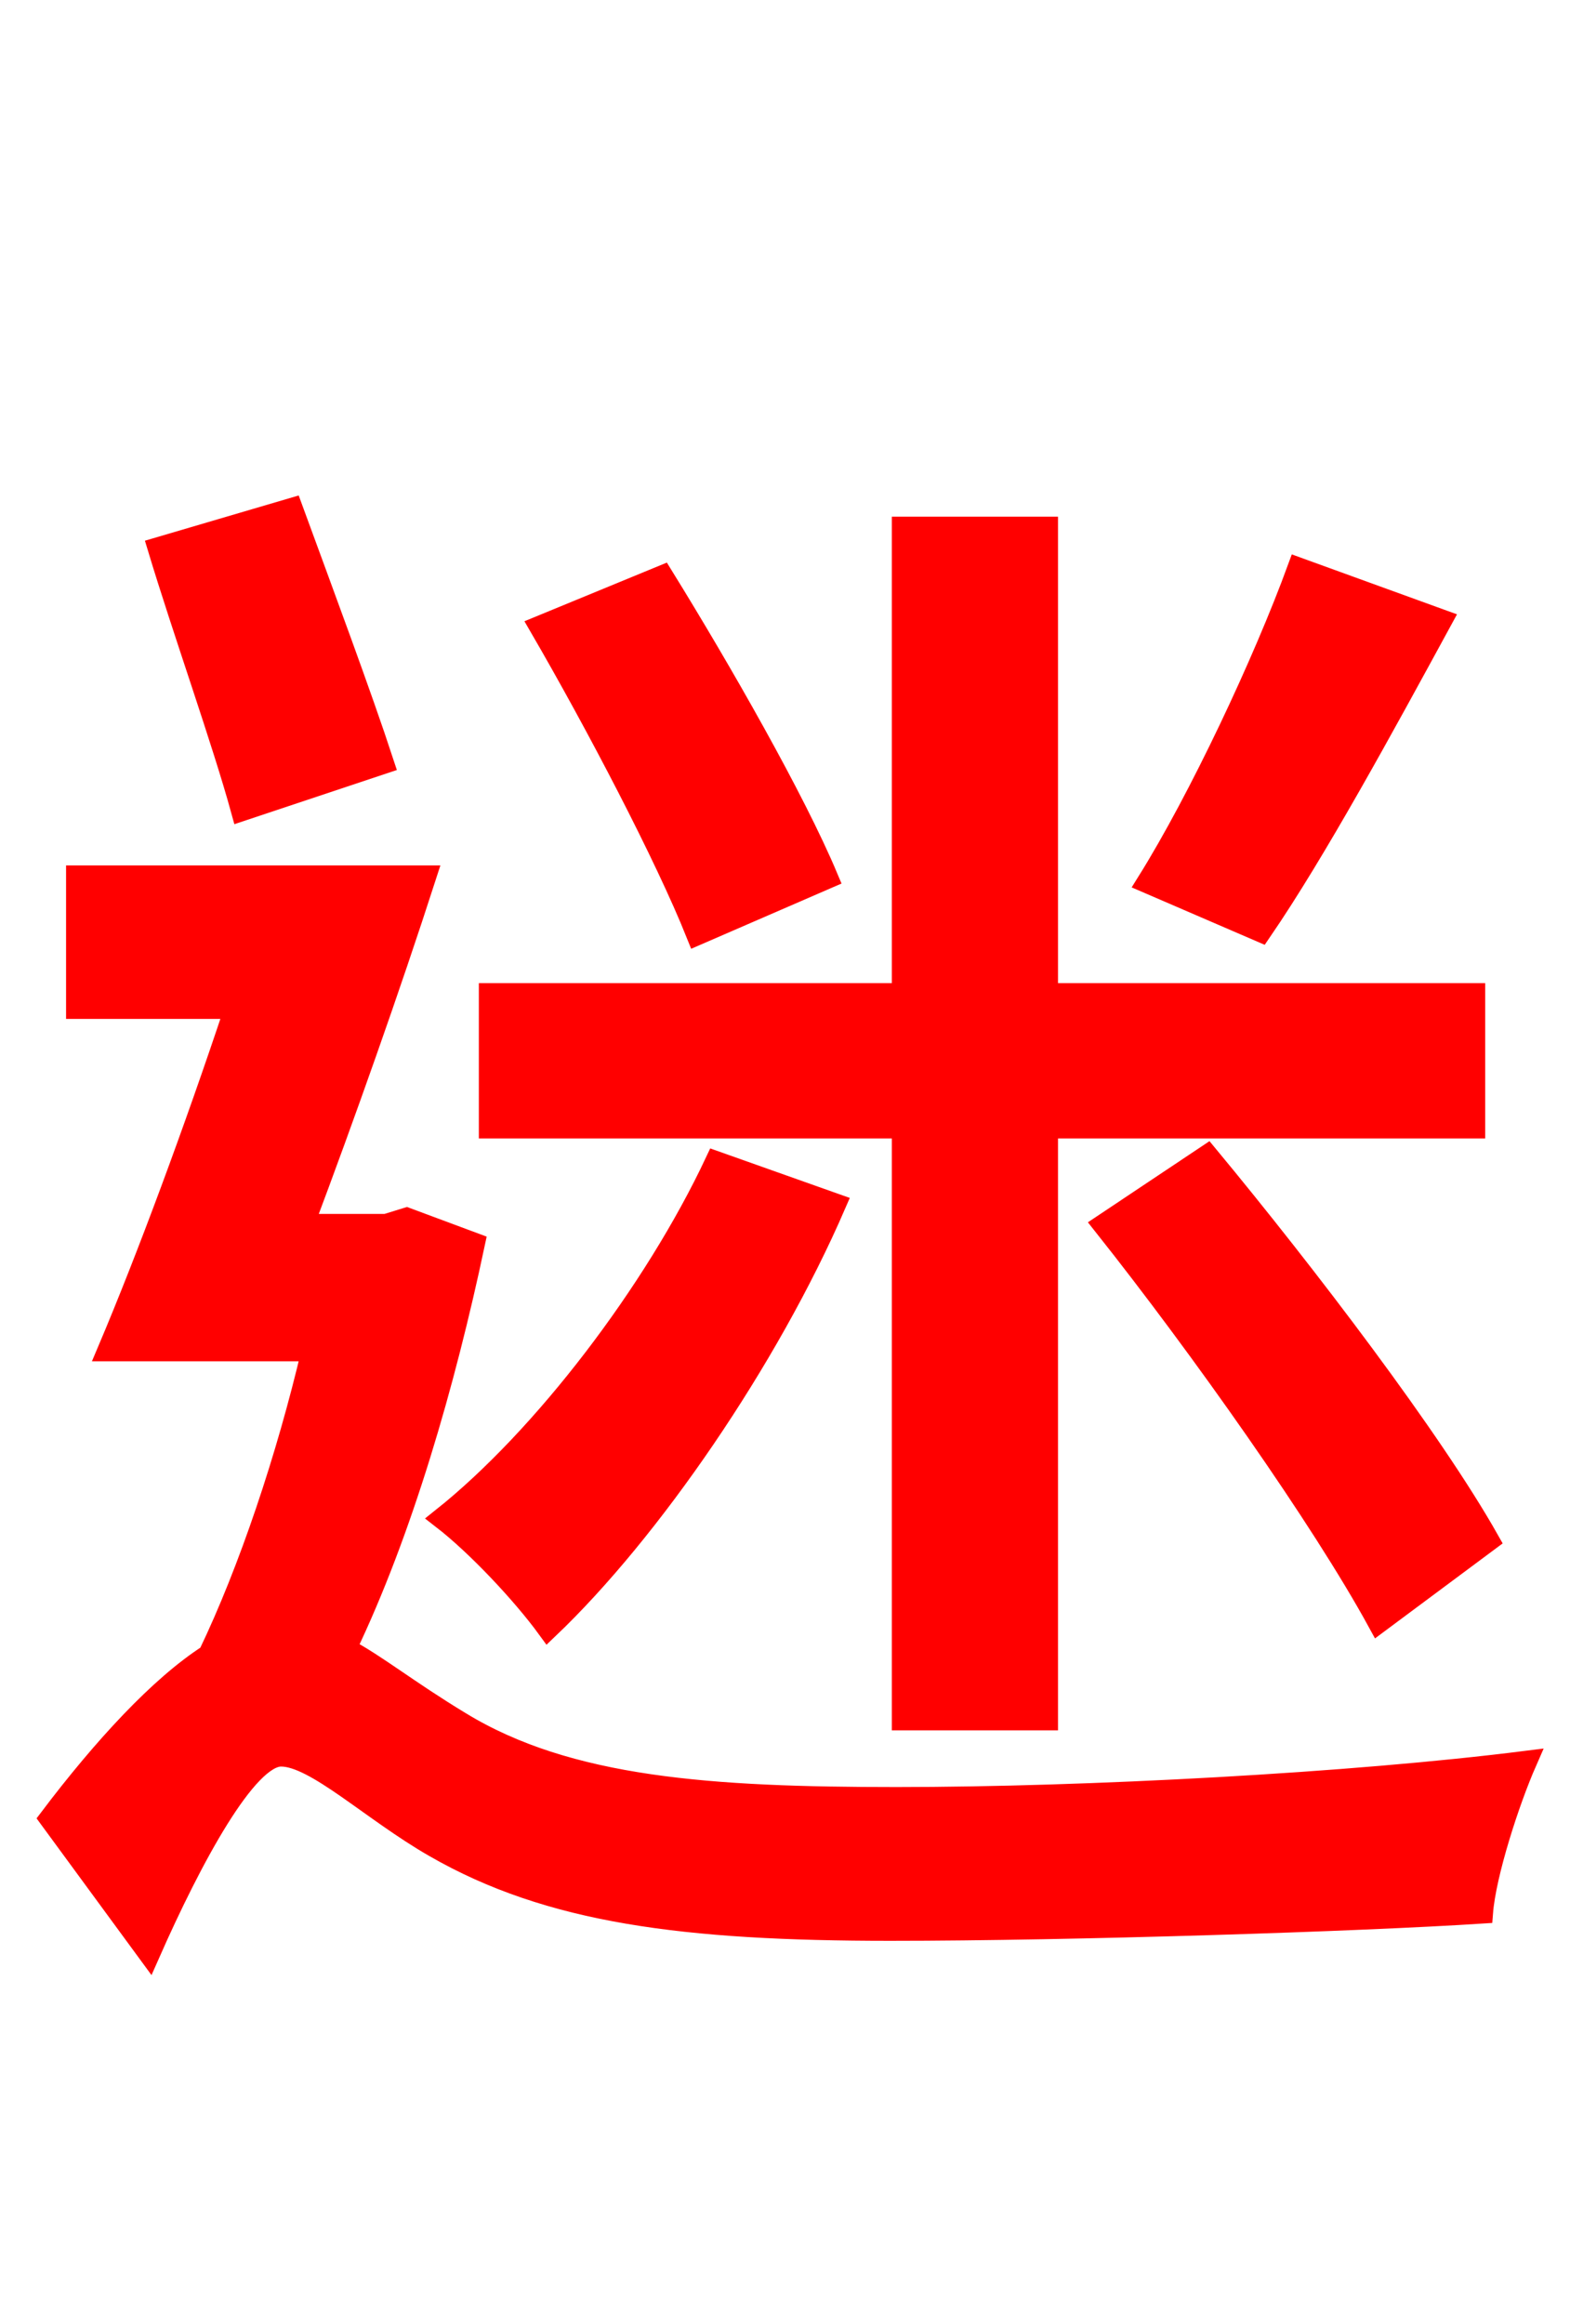 <svg xmlns="http://www.w3.org/2000/svg" xmlns:xlink="http://www.w3.org/1999/xlink" width="72" height="106.56"><path fill="red" stroke="red" d="M59.54 26.06C57.96 30.38 55.01 36.65 52.63 40.46L57.82 42.70C60.34 39.02 63.43 33.34 66.10 28.44ZM37.94 40.25C36.43 36.65 33.05 30.74 30.38 26.42L24.77 28.73C27.36 33.19 30.53 39.24 31.97 42.84ZM41.40 78.84L48.02 78.84L48.02 51.70L67.61 51.70L67.61 45.58L48.02 45.58L48.02 24.19L41.40 24.19L41.40 45.58L22.46 45.58L22.46 51.70L41.40 51.70ZM50.62 56.16C55.08 61.78 60.62 69.62 63.22 74.38L68.26 70.63C65.66 66.02 59.90 58.46 55.37 52.99ZM32.83 53.28C30.02 59.26 24.91 65.95 20.30 69.62C21.89 70.85 23.98 73.08 25.13 74.66C29.81 70.20 35.21 62.35 38.30 55.22ZM17.57 34.99C16.56 31.90 14.76 27.07 13.39 23.33L7.27 25.13C8.42 28.94 10.22 33.98 11.09 37.15ZM18.65 55.87L17.71 56.16L13.90 56.16C15.77 51.19 17.86 45.29 19.51 40.18L3.53 40.18L3.53 46.22L10.80 46.22C8.93 51.84 6.77 57.67 4.97 61.92L14.33 61.92C13.18 66.82 11.45 72.00 9.58 75.89C7.34 77.33 4.75 80.14 2.30 83.38L6.84 89.57C8.78 85.18 11.30 80.50 12.89 80.50C14.47 80.50 17.06 83.02 19.94 84.67C25.20 87.70 31.39 88.49 40.82 88.49C49.25 88.49 62.42 88.06 67.97 87.70C68.11 85.90 69.19 82.58 69.98 80.78C61.99 81.79 49.82 82.44 41.11 82.44C32.62 82.44 26.06 82.01 21.10 78.98C18.72 77.54 17.21 76.32 15.84 75.60C18.43 70.20 20.38 63.43 21.74 57.02Z"/></svg>

